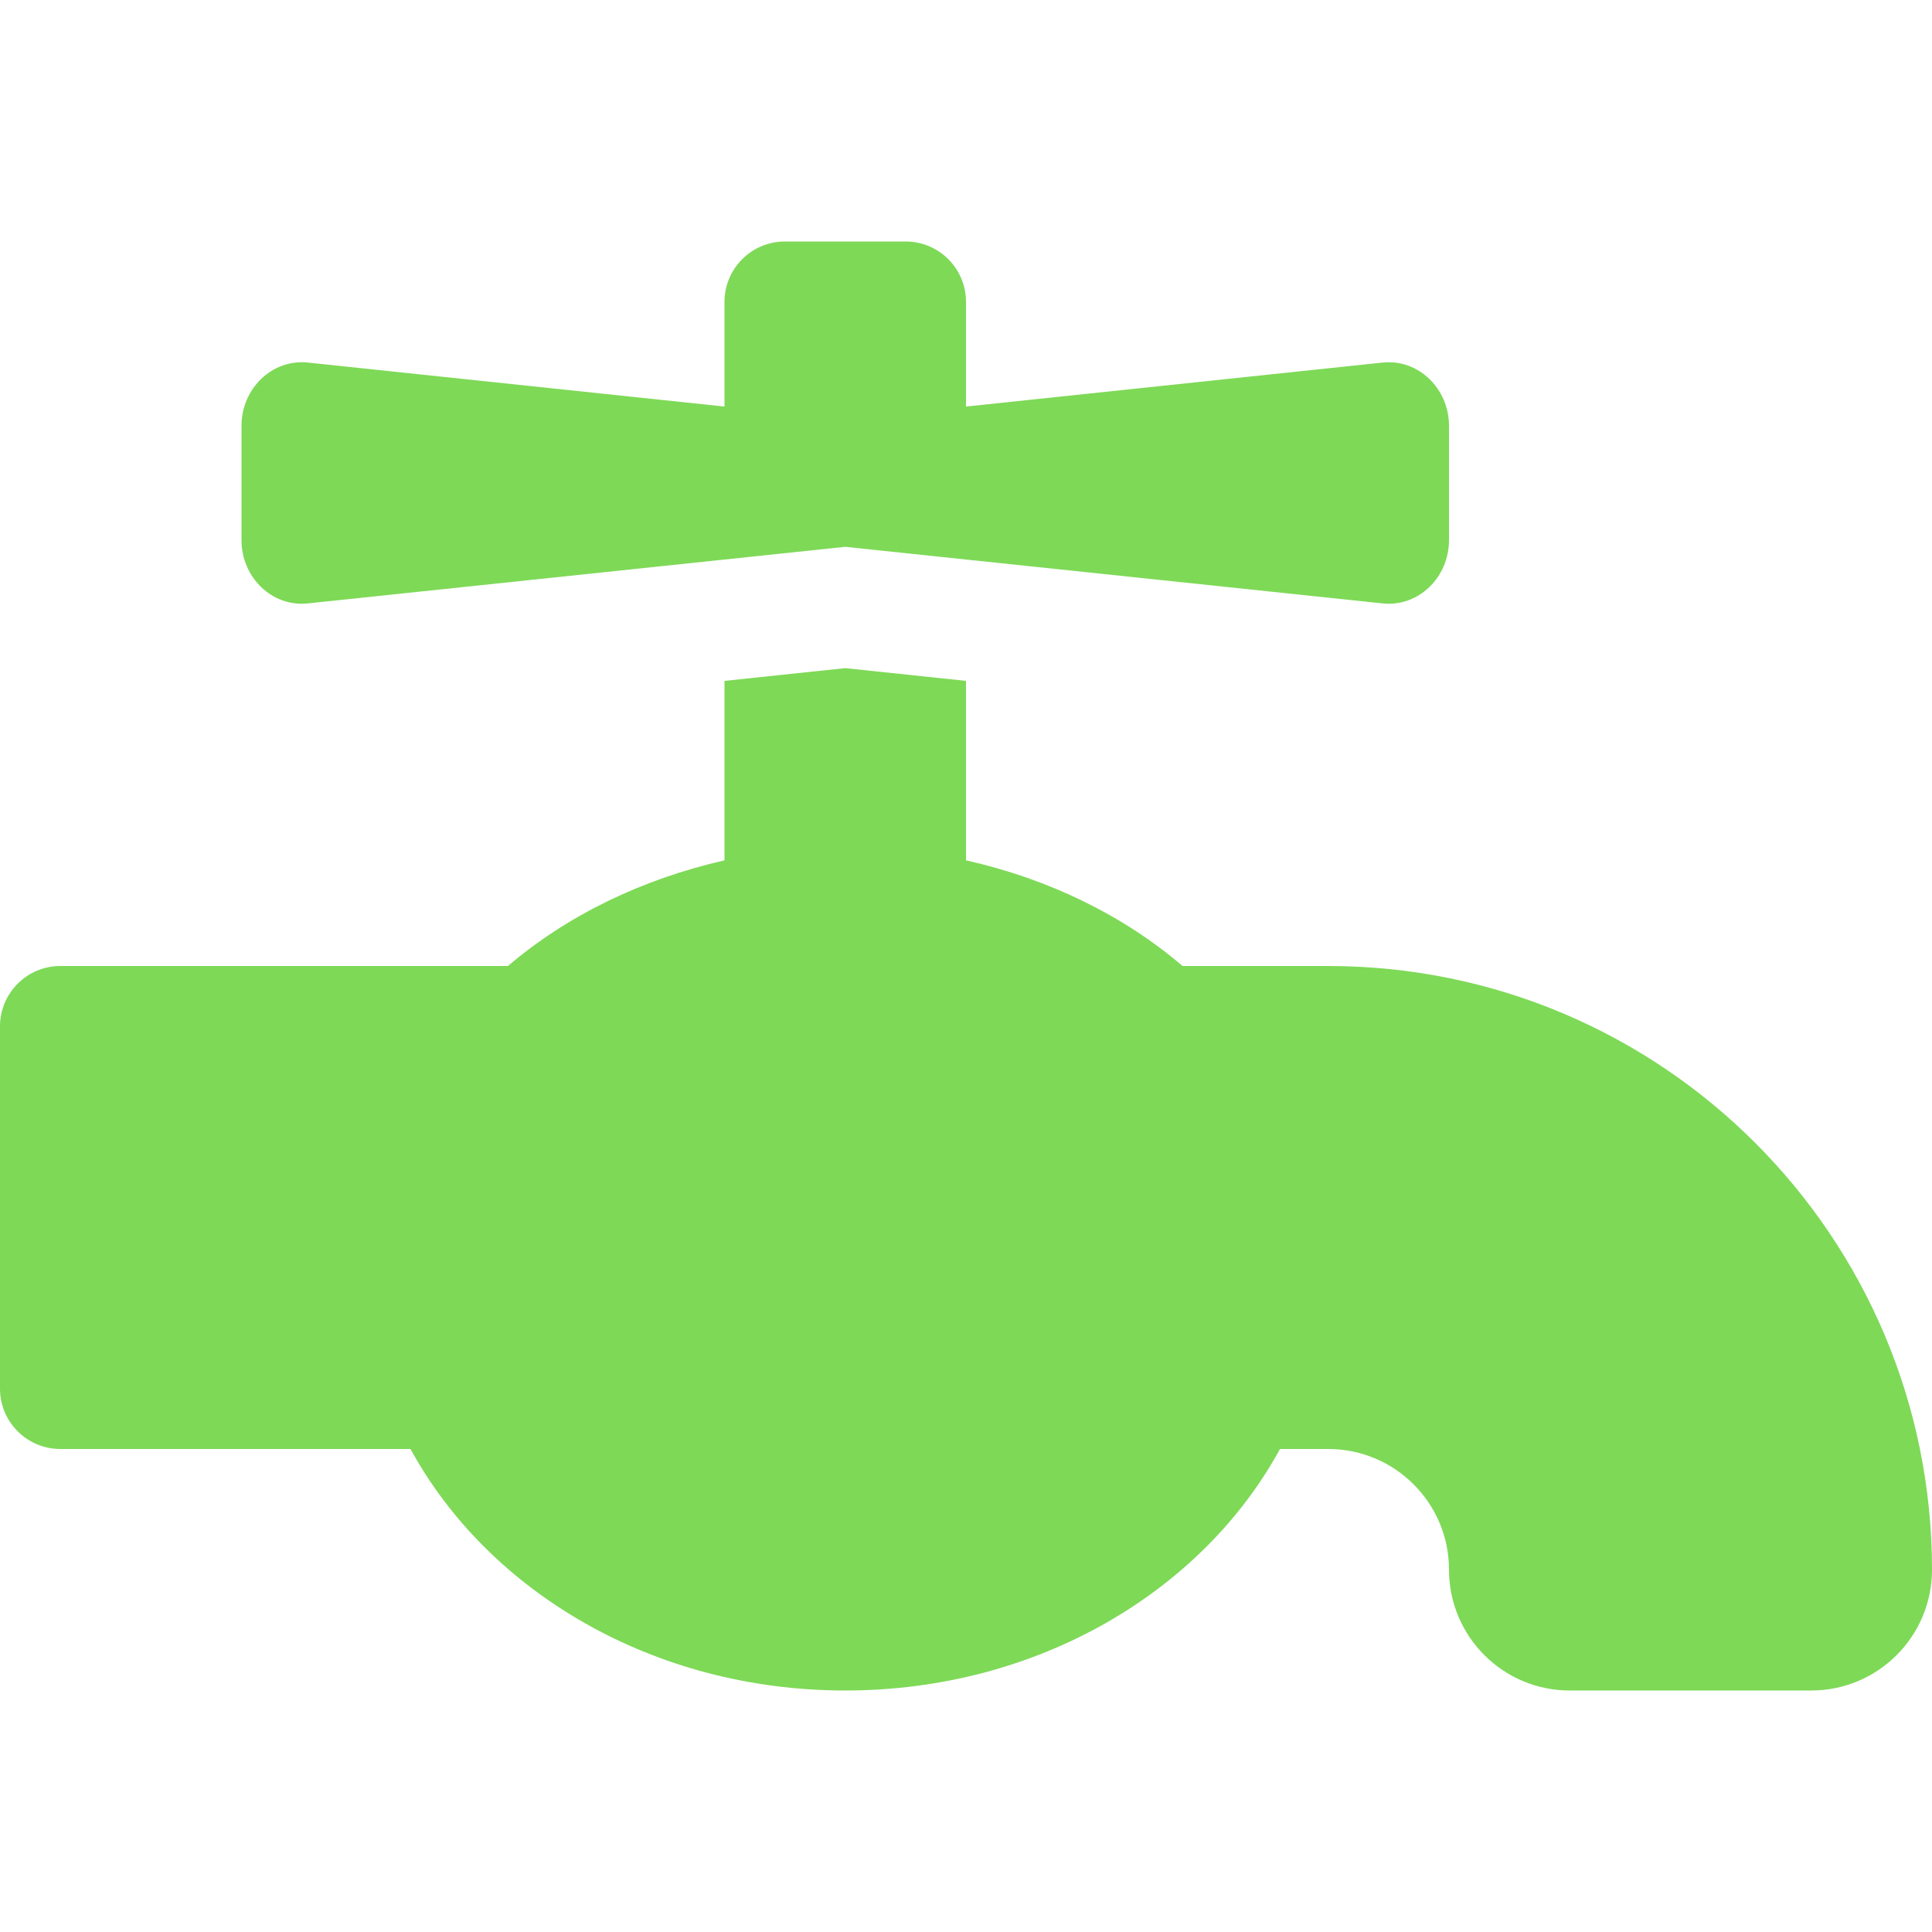 <svg version="1.1" xmlns="http://www.w3.org/2000/svg" xmlns:xlink="http://www.w3.org/1999/xlink" width="512px" height="512px" viewBox="0,0,256,256"><g fill="#7ed957" fill-rule="nonzero" stroke="none" stroke-width="1" stroke-linecap="butt" stroke-linejoin="miter" stroke-miterlimit="10" stroke-dasharray="" stroke-dashoffset="0" font-family="none" font-weight="none" font-size="none" text-anchor="none" style="mix-blend-mode: normal"><g transform="scale(0.5,0.5)"><path d="M352,256h-38.61c-15.71,-13.44 -35.46,-23.07 -57.39,-28v-47.56l-32,-3.38l-32,3.38v47.56c-21.93,5 -41.68,14.6 -57.39,28h-118.61c-8.837,0 -16,7.163 -16,16v96c0,8.837 7.163,16 16,16h92.79c20.59,37.73 64.21,64 115.21,64c51,0 94.62,-26.27 115.21,-64h12.79c17.673,0 32,14.327 32,32c0,17.673 14.327,32 32,32h64c17.673,0 32,-14.327 32,-32c0,-88.366 -71.634,-160 -160,-160zM81.59,159.91l142.41,-15l142.41,15c9.42,1 17.59,-6.81 17.59,-16.8v-30.22c0,-10 -8.17,-17.8 -17.59,-16.81l-110.41,11.66v-27.74c0,-8.837 -7.163,-16 -16,-16h-32c-8.837,0 -16,7.163 -16,16v27.74l-110.41,-11.66c-9.42,-0.99 -17.59,6.82 -17.59,16.81v30.22c0,9.99 8.17,17.8 17.59,16.8z"></path></g></g></svg>